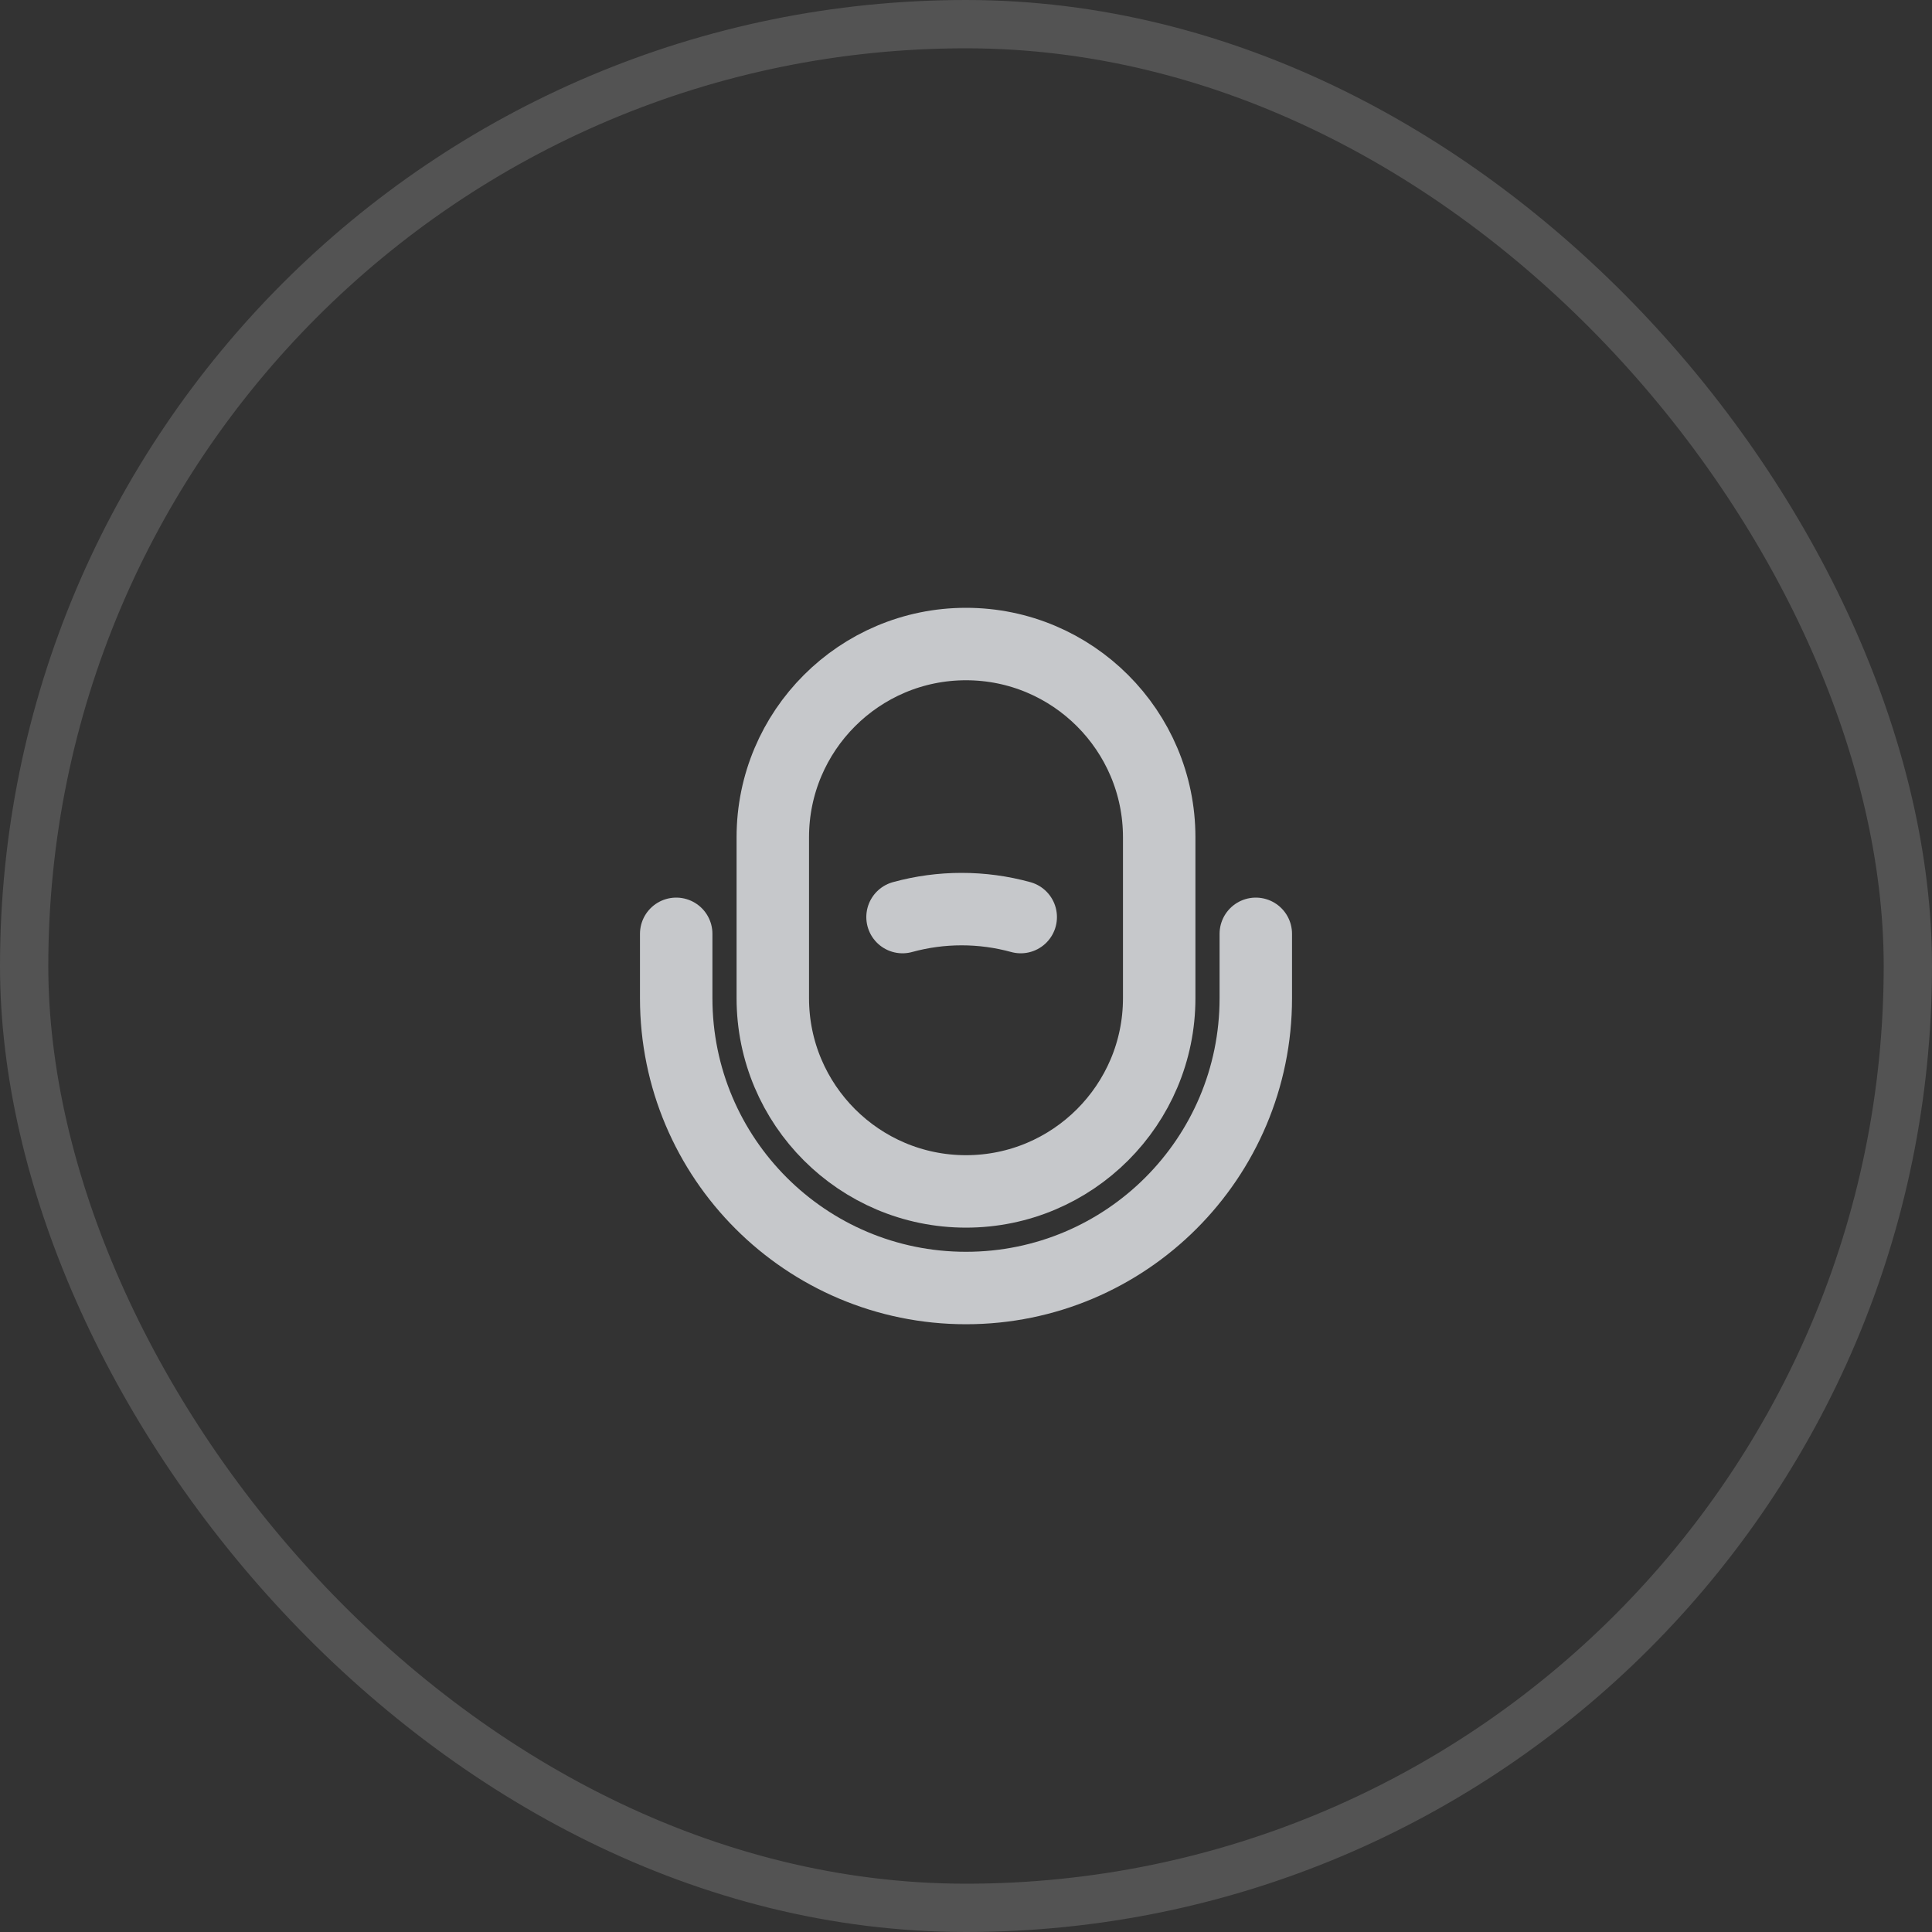 <svg width="40" height="40" viewBox="0 0 40 40" fill="none" xmlns="http://www.w3.org/2000/svg">
<rect x="0" y="0" width="40" height="40" fill="#333333" stroke="none"/>
<path d="M20 24.667C22.207 24.667 24 22.874 24 20.667V17.334C24 15.127 22.207 13.334 20 13.334C17.793 13.334 16 15.127 16 17.334V20.667C16 22.874 17.793 24.667 20 24.667Z" stroke="#C6C8CB" stroke-width="1.5" stroke-linecap="round" stroke-linejoin="round"/>
<path d="M14 19.334V20.667C14 23.981 16.687 26.667 20 26.667C23.313 26.667 26 23.981 26 20.667V19.334" stroke="#C6C8CB" stroke-width="1.5" stroke-linecap="round" stroke-linejoin="round"/>
<path d="M18.686 18.987C19.486 18.767 20.333 18.767 21.133 18.987" stroke="#C6C8CB" stroke-width="1.5" stroke-linecap="round" stroke-linejoin="round"/>
<rect x="0.5" y="0.5" width="39" height="39" rx="19.5" stroke="white" stroke-opacity="0.16"/>
</svg>
